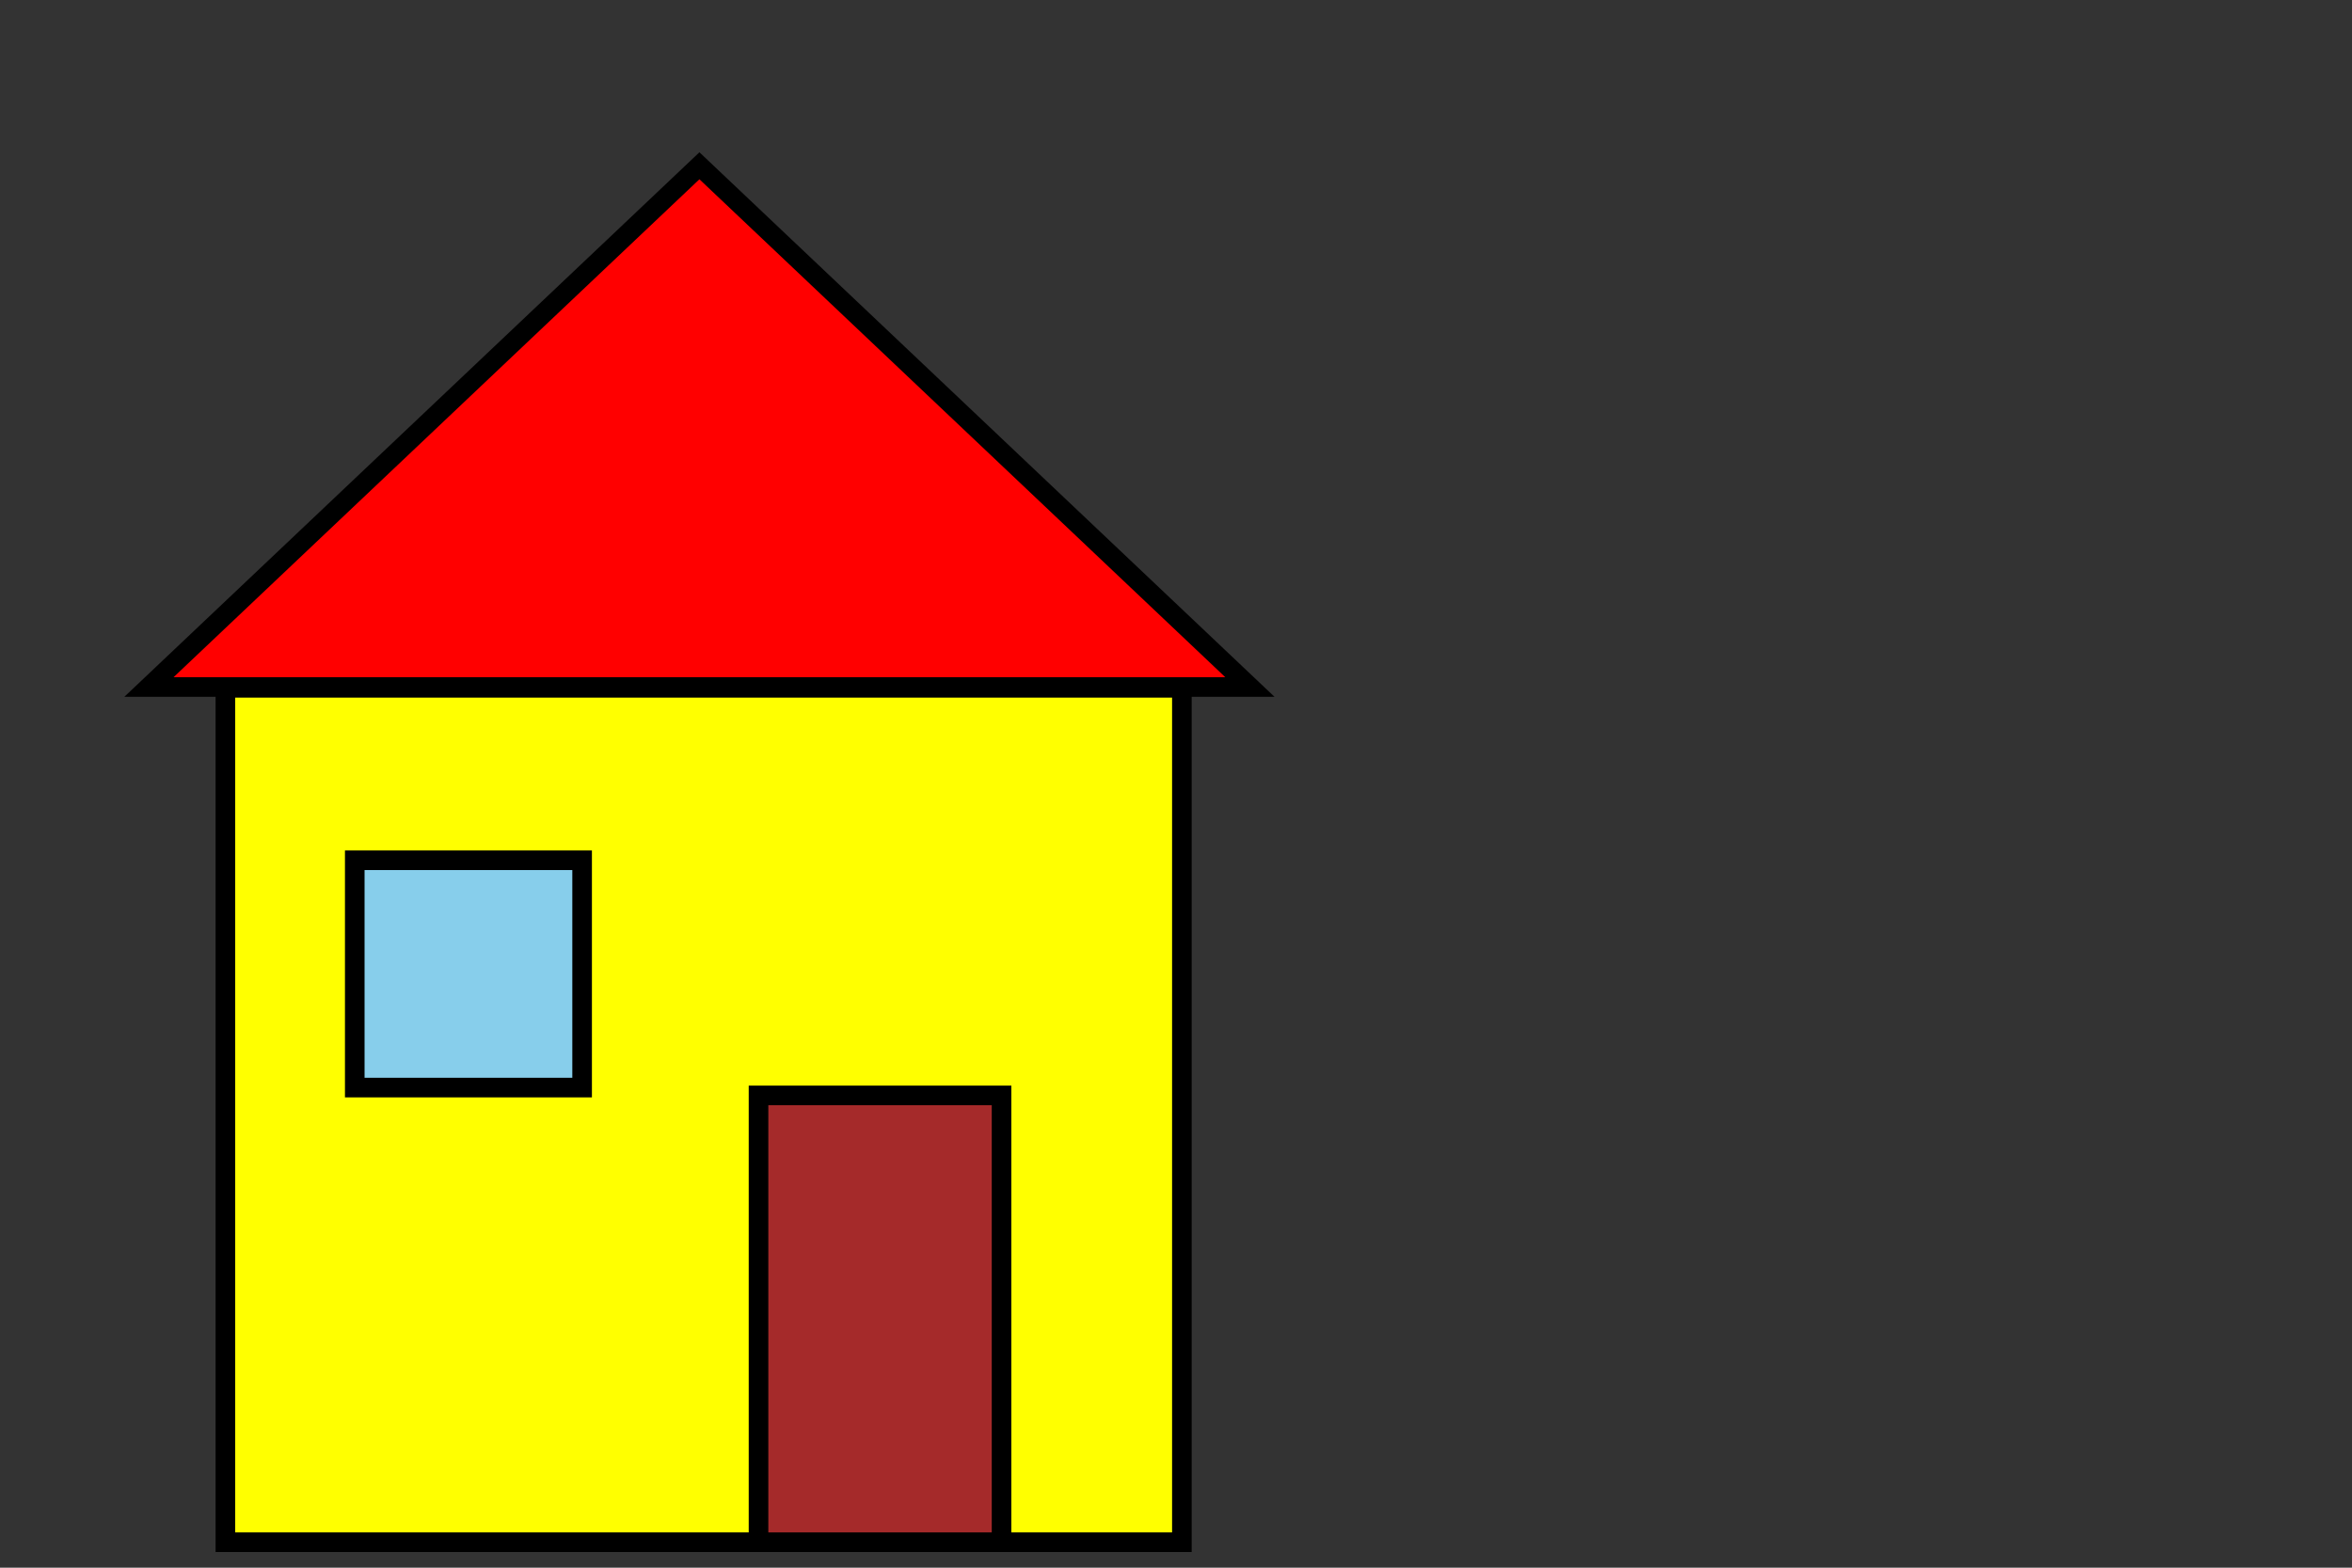 <?xml version="1.0"?>
<svg width="600" height="400" xmlns="http://www.w3.org/2000/svg" xmlns:svg="http://www.w3.org/2000/svg">
 <rect width="100%" height="100%" fill="#333333" stroke="none"/>
 <!-- Created with SVG-edit - https://github.com/SVG-Edit/svgedit-->

 <g class="layer">
  <title>Haus</title>
  <g id="Haus">
   <rect id="Haus.Hauswand"
		 width="244" height="218" x="57.5" y="175.5"
		 fill="yellow" 
		 stroke="black" 
		 stroke-width="5" 
		 />
   <path id="Haus.Dach"
	     d="m37.998,175.29l140.427,-132.994l140.427,132.994l-280.853,0z" 
		 fill="red"  
		 stroke="black" 
		 stroke-width="5"/>
   <rect id="Haus.Hauswand.Fenster" 
		 width="58" height="58" x="90.5" y="219.5"  
		 fill="skyblue"
		 stroke="black" 
		 stroke-width="5" 
		 />
   <rect id="Haus.Hauswand.Tuer" 
         width="62" x="193.5" y="279.5" height="114"
		 fill="brown" 
		 stroke="black" 
		 stroke-width="5" />
  </g>
 </g>
</svg>